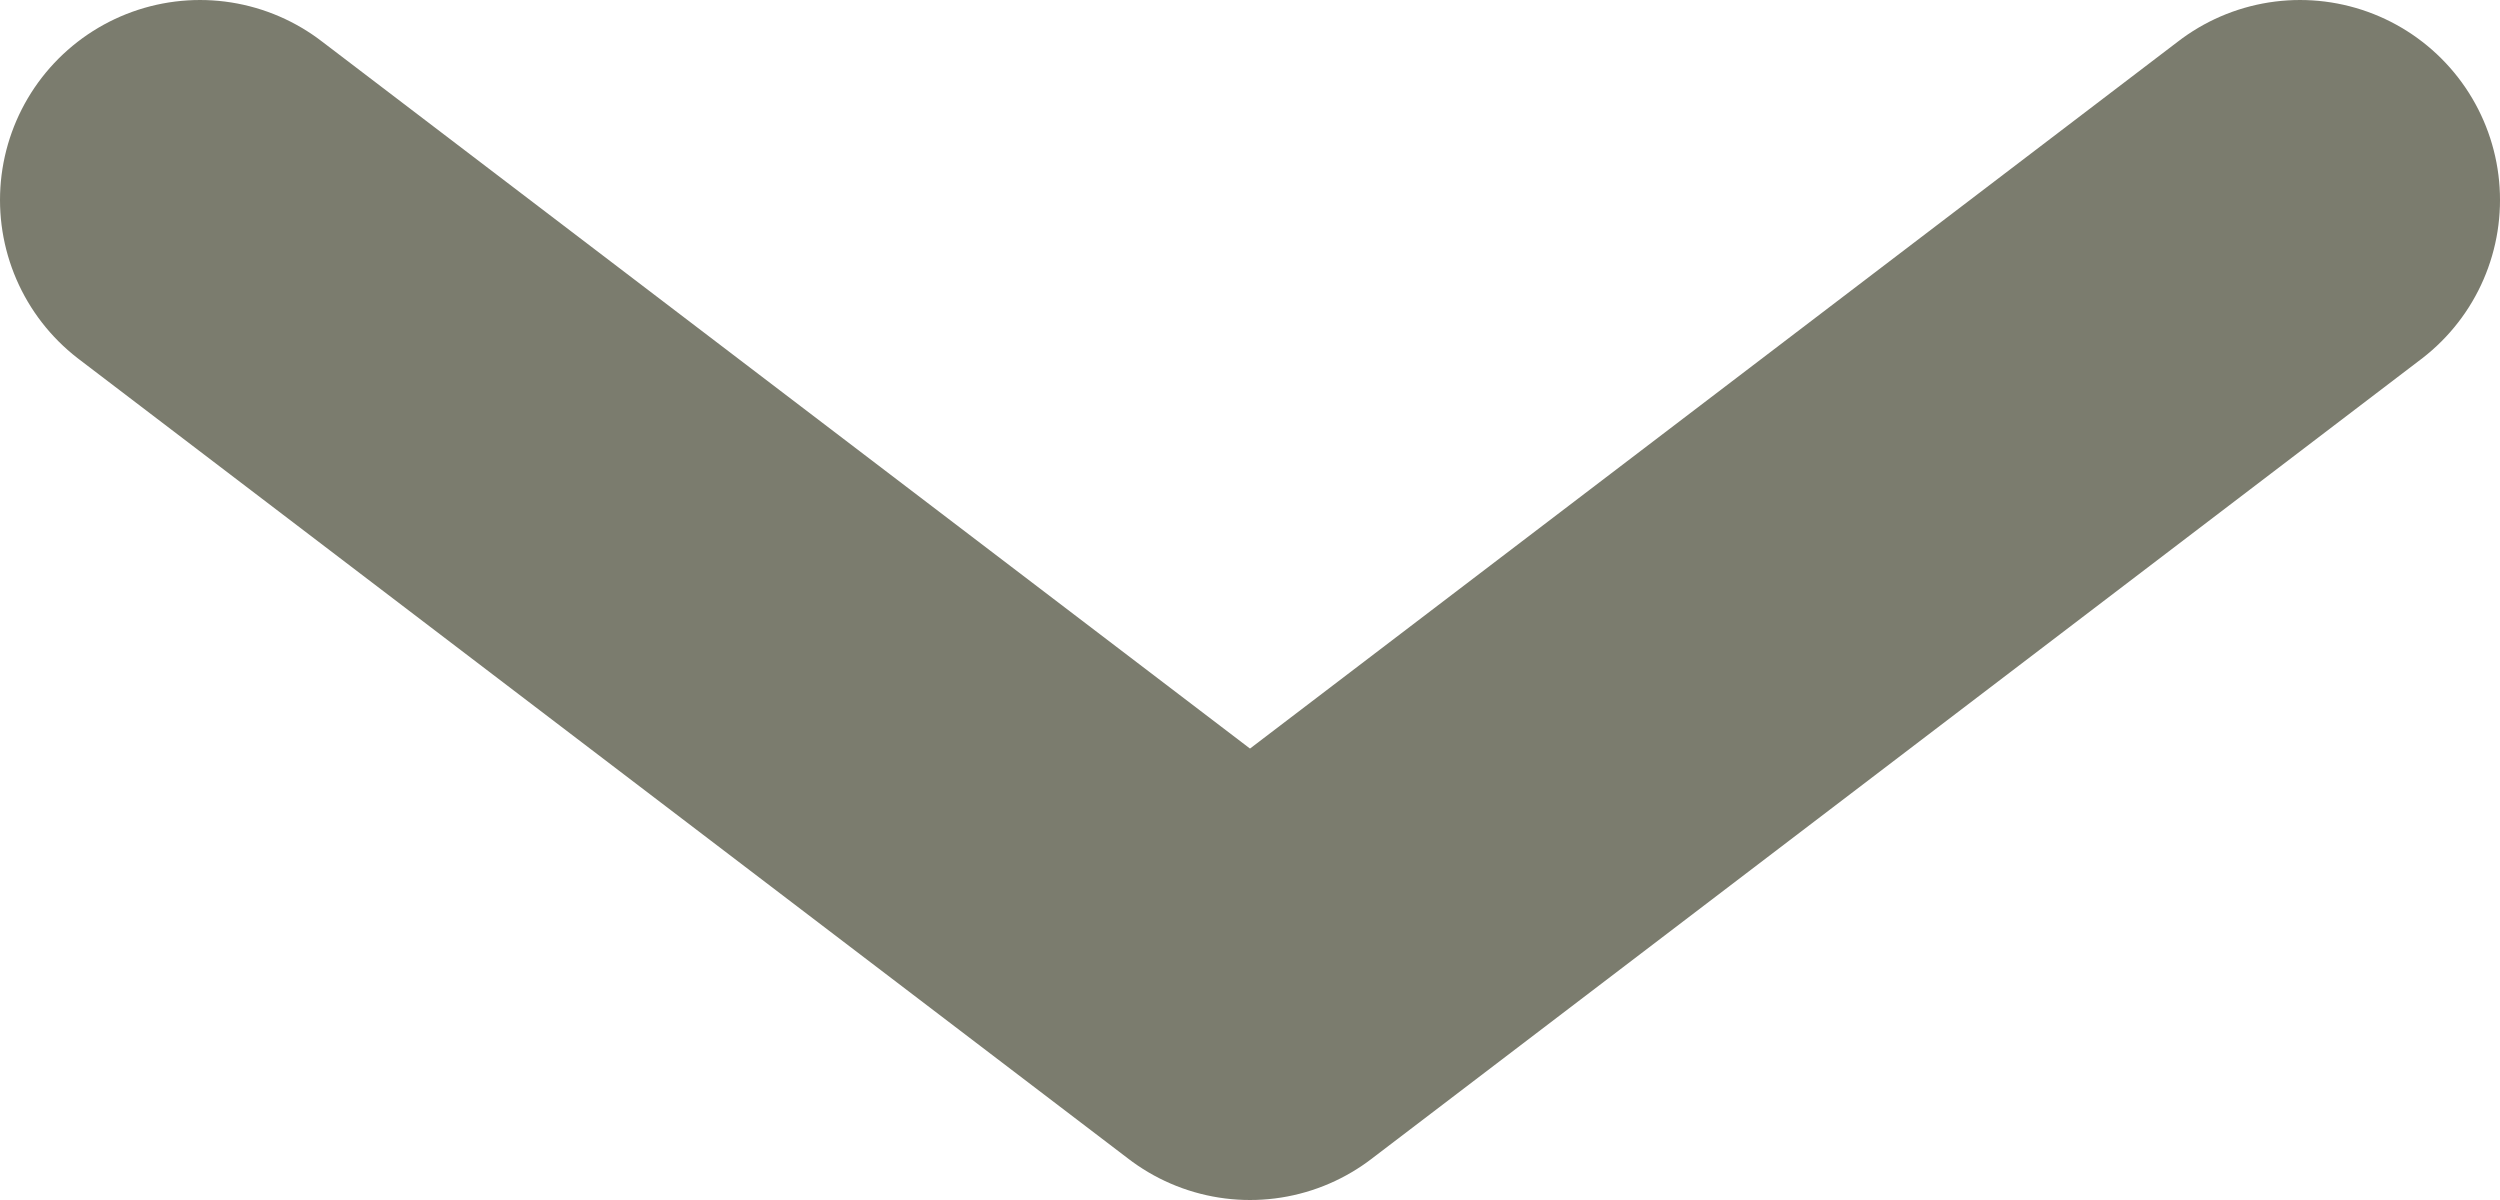 <svg width="25" height="12" viewBox="0 0 25 12" fill="none" xmlns="http://www.w3.org/2000/svg">
<path d="M23 2L12.5 10L2 2" stroke="#7B7C6E" stroke-width="4" stroke-linecap="round" stroke-linejoin="round"/>
</svg>
